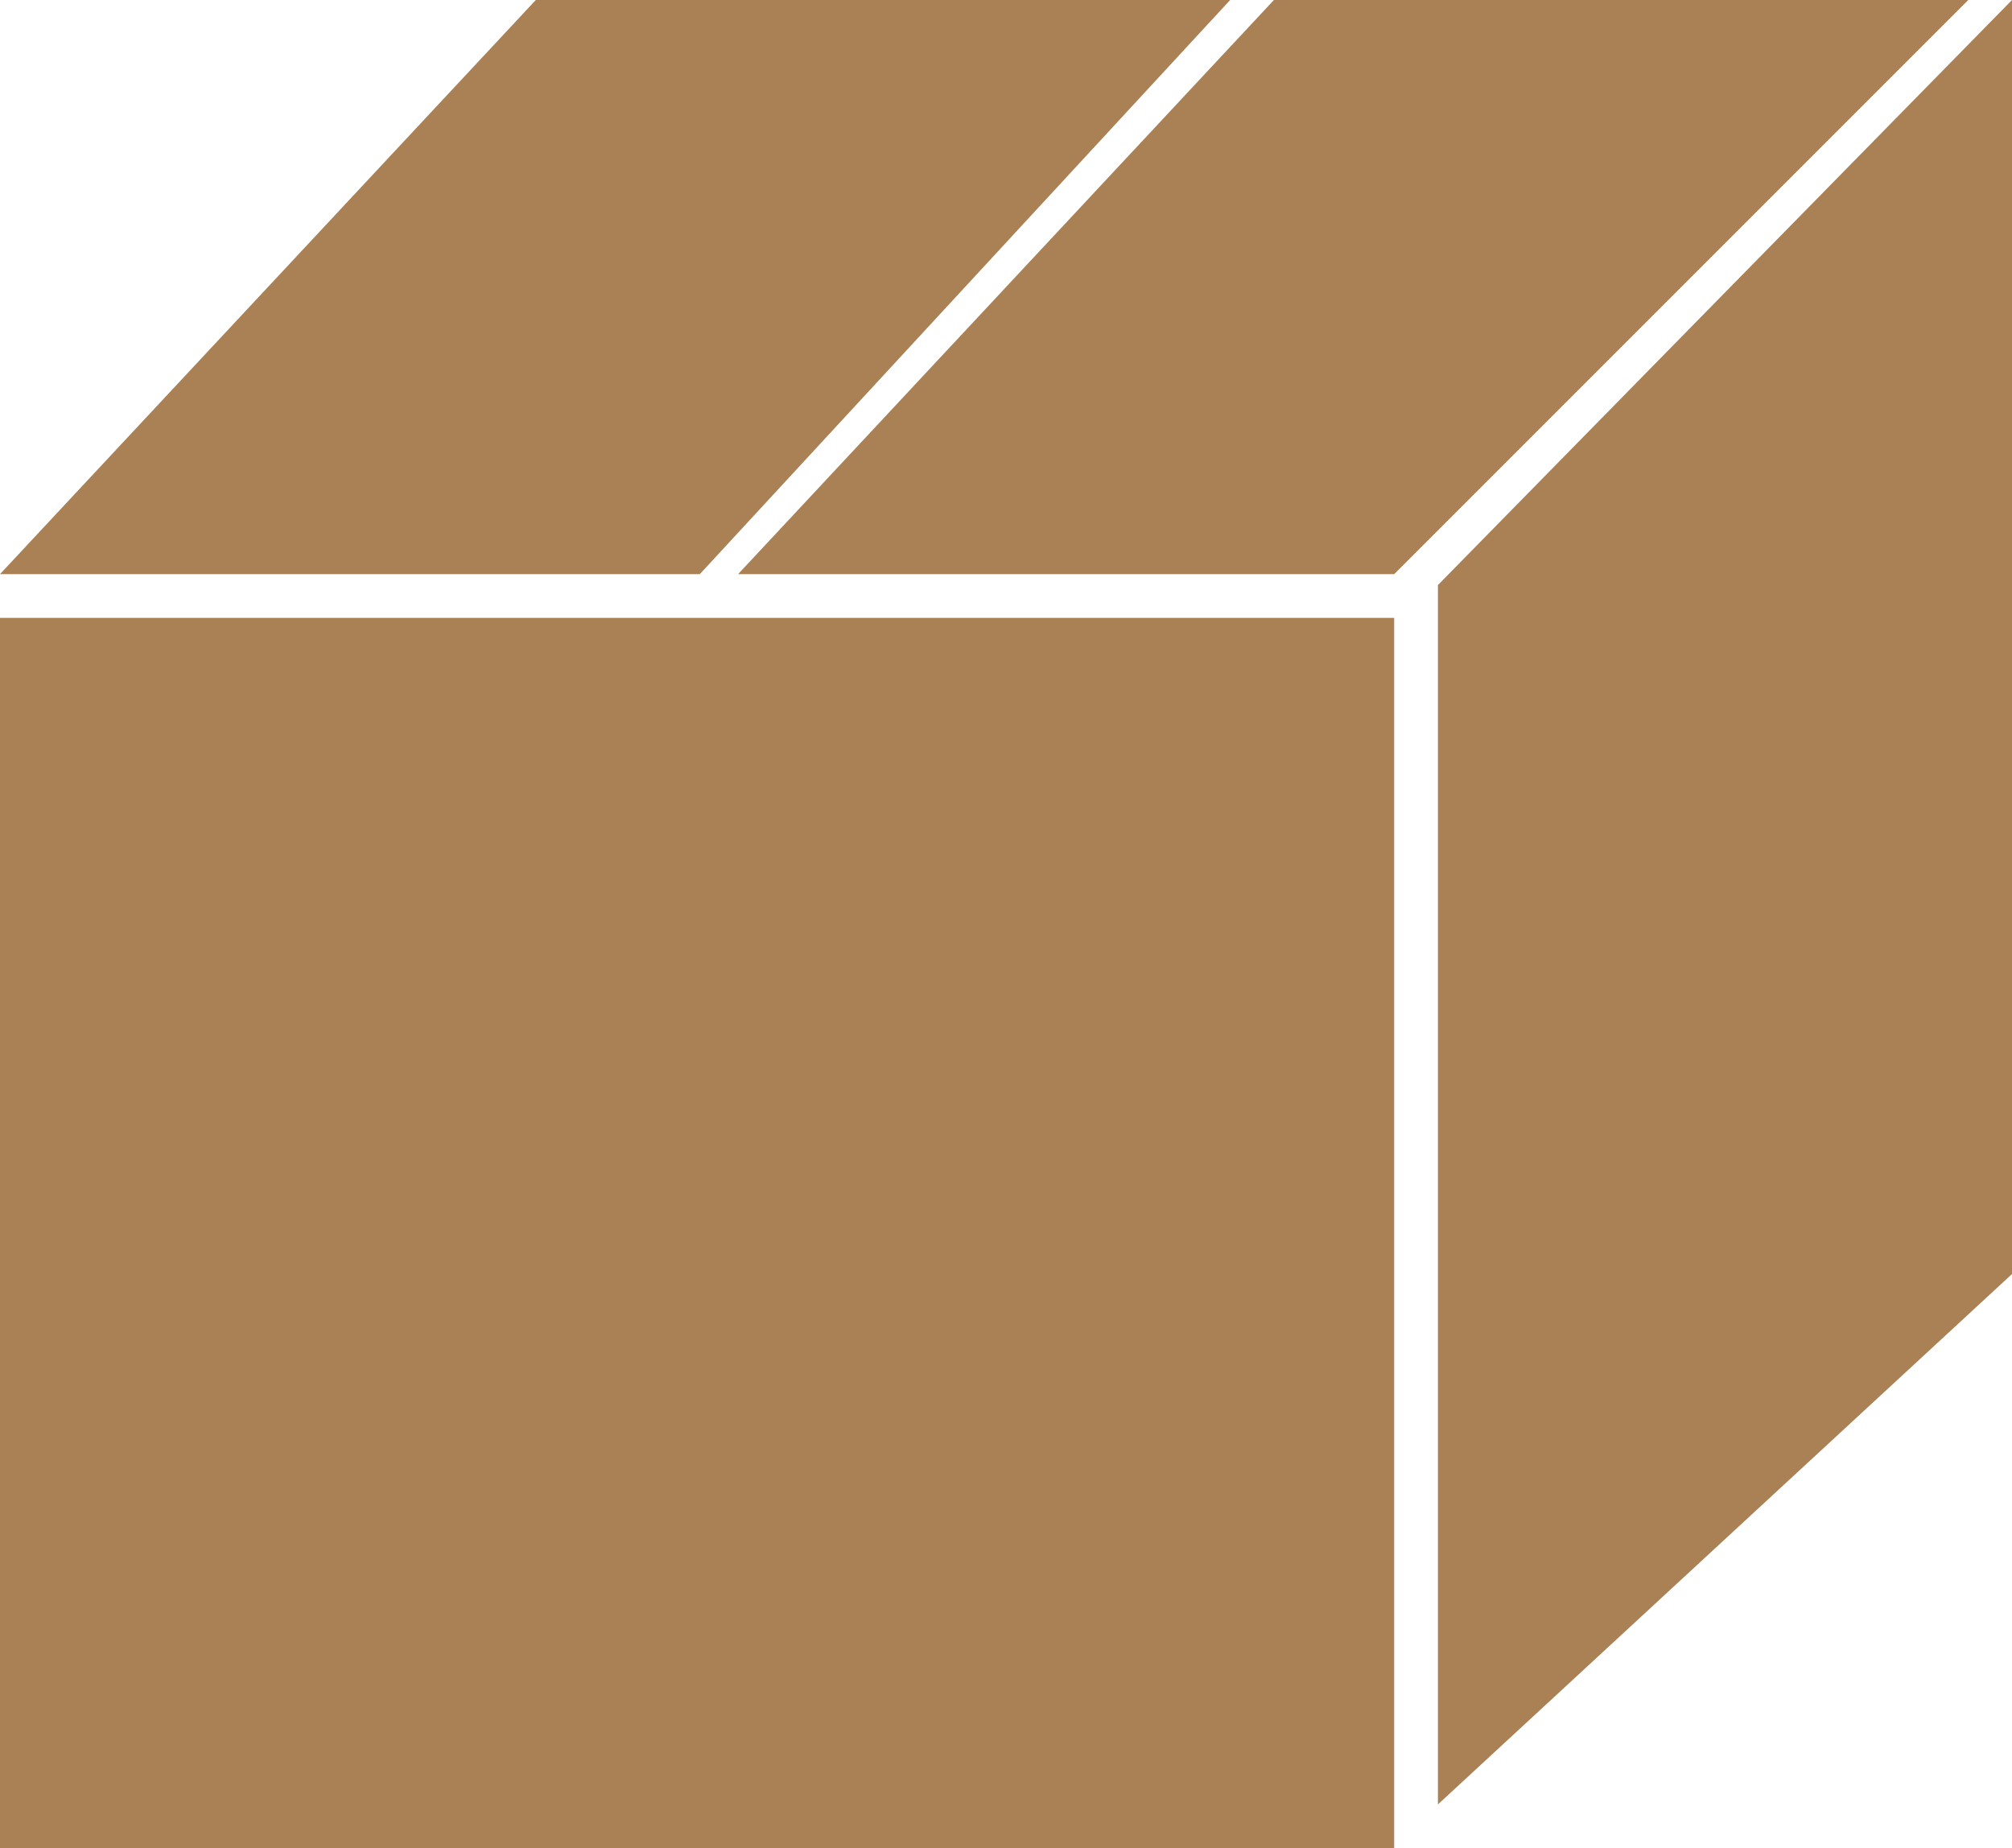 <?xml version="1.0" encoding="utf-8"?>
<svg version="1.1" id="Layer_1" xmlns="http://www.w3.org/2000/svg" xmlns:xlink="http://www.w3.org/1999/xlink" x="0px" y="0px"
	 viewBox="0 0 36.8 33.8" enable-background="new 0 0 36.8 33.8" xml:space="preserve">
<g>
	<g>
		<rect x="0" y="11.3" fill-rule="evenodd" clip-rule="evenodd" fill="#AA8055" width="25.5" height="22.5"/>
		<g>
			<polygon fill="#AA8055" points="26.3,10.7 26.3,33 36.8,23.3 36.8,0"/>
			<polygon fill="#AA8055" points="0,10.5 12.8,10.5 22.5,0 9.8,0"/>
			<polygon fill="#AA8055" points="23.3,0 13.5,10.5 25.5,10.5 36,0"/>
		</g>
	</g>
</g>
</svg>
